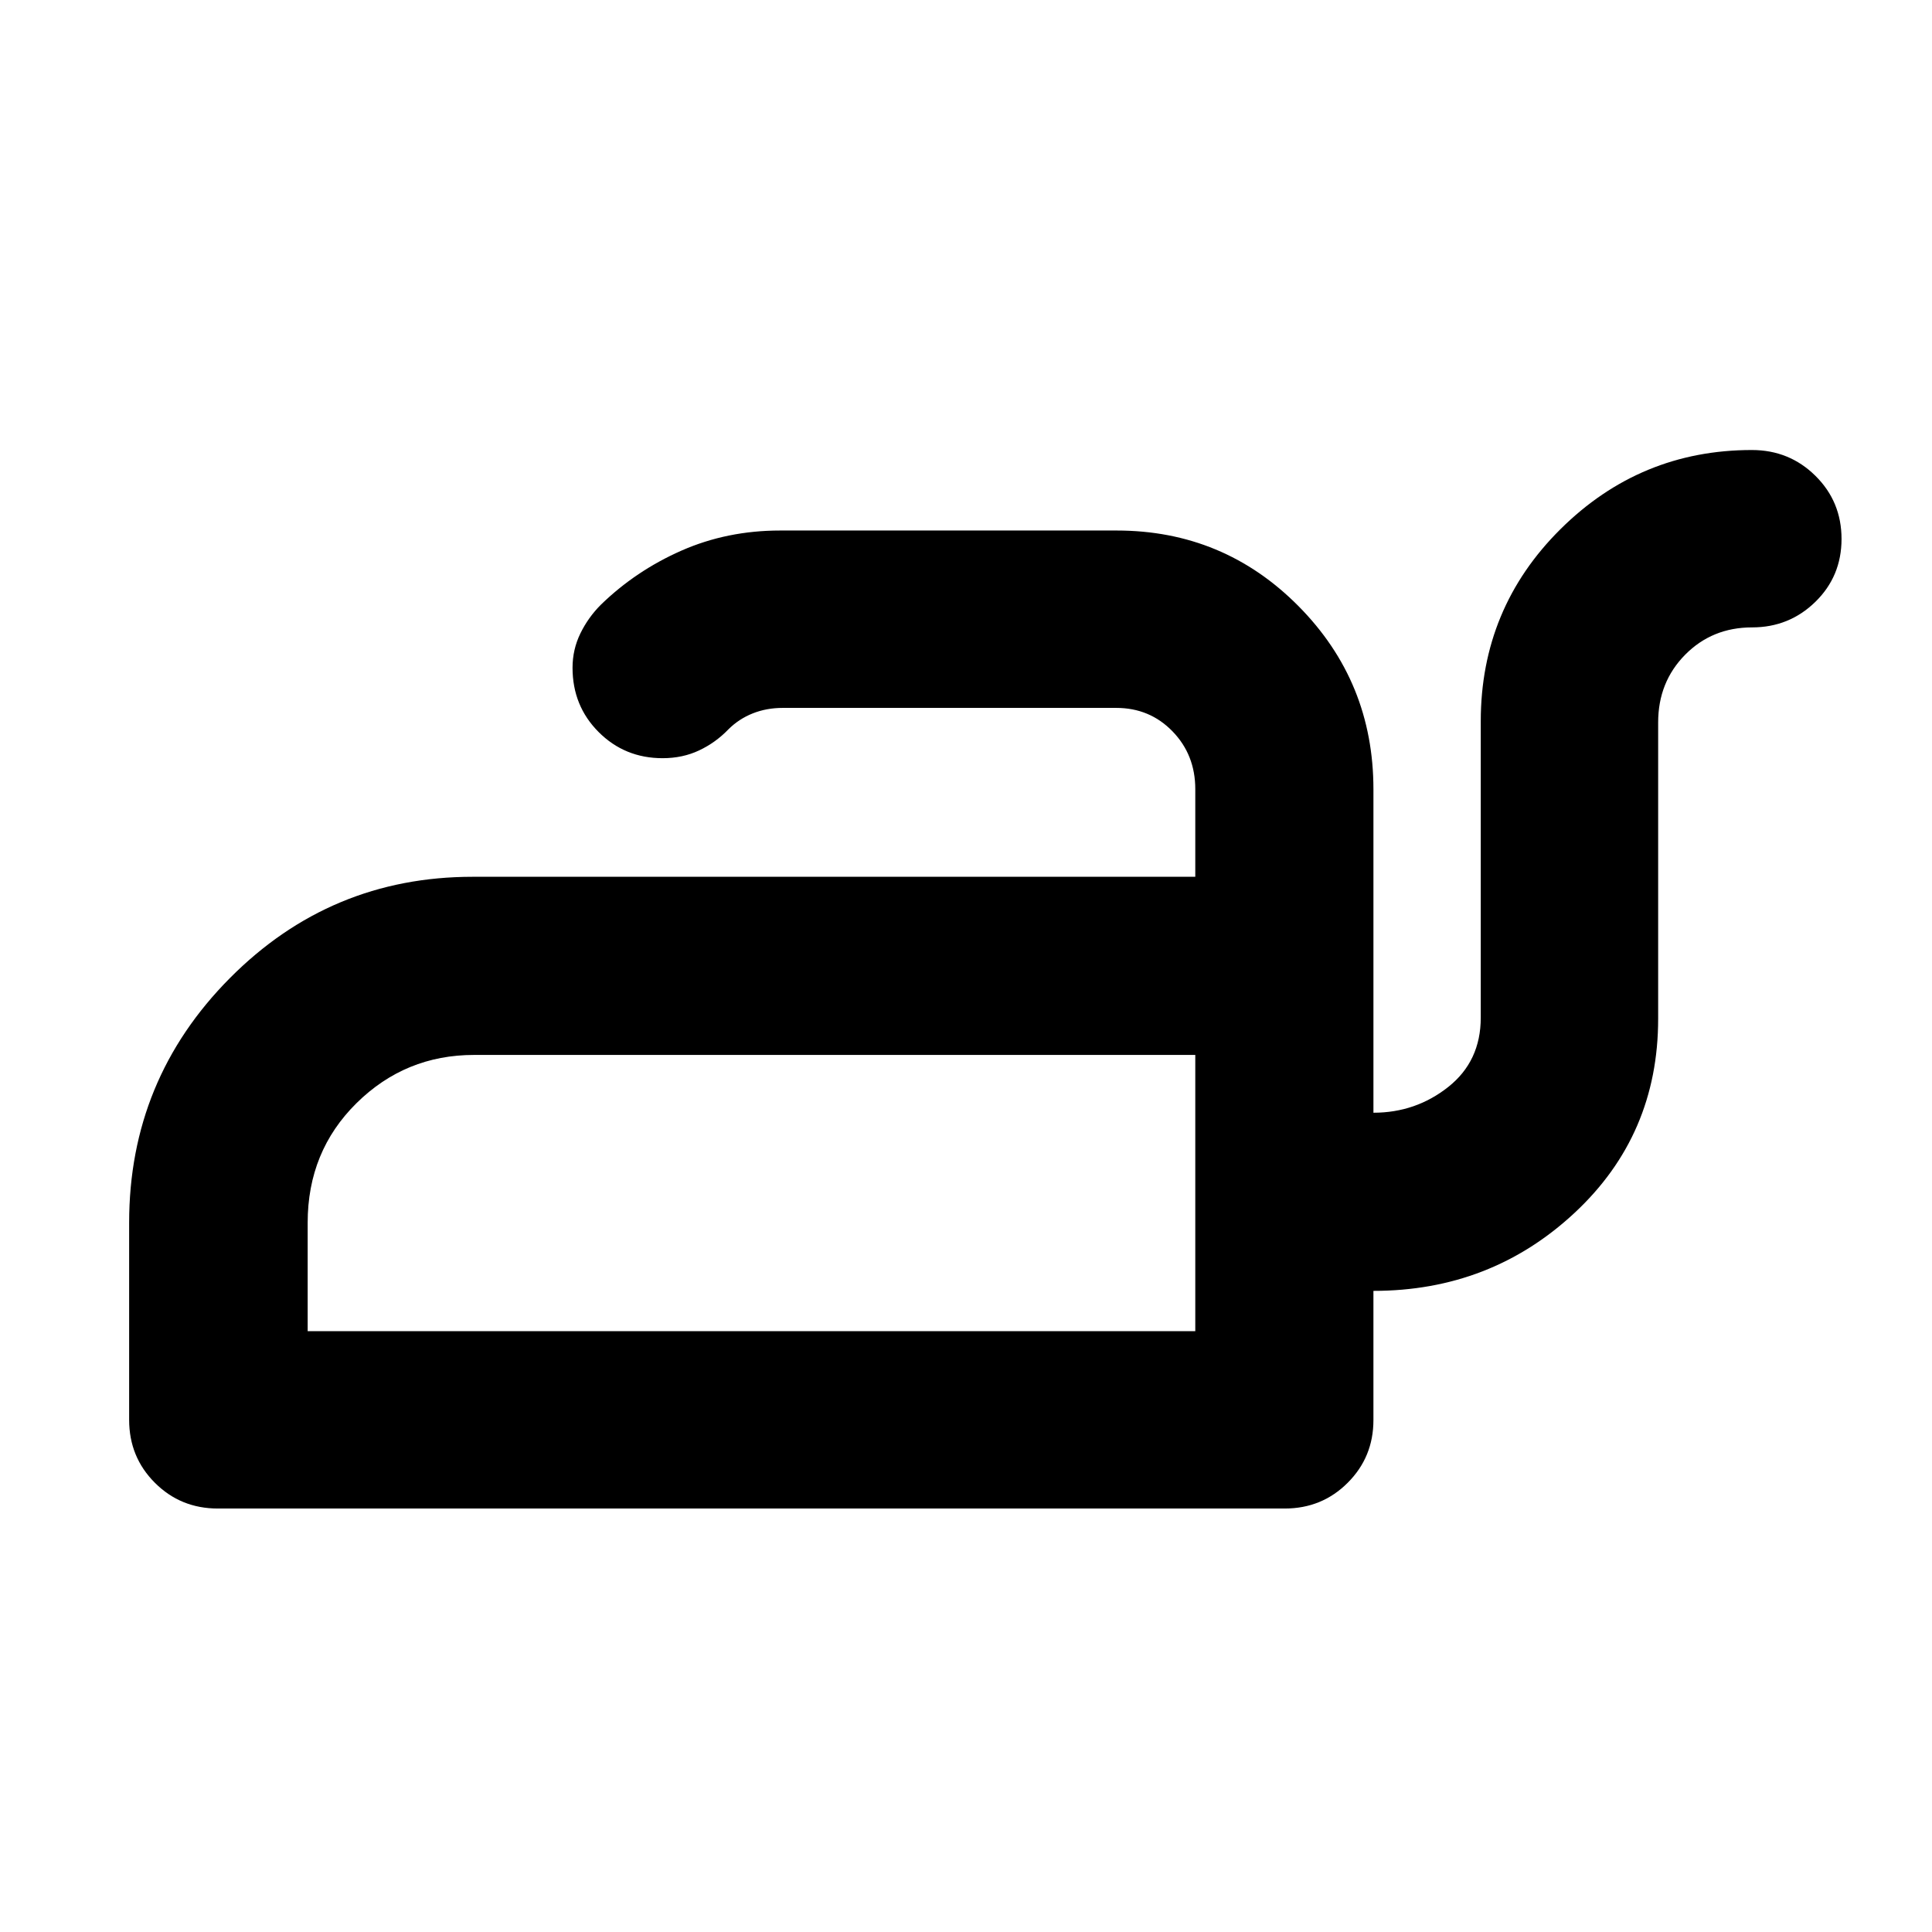 <svg xmlns="http://www.w3.org/2000/svg" height="40" viewBox="0 -960 960 960" width="40"><path d="M152.88-298.56h441.05v-137.25H235.57q-34.15 0-58.42 23.96-24.27 23.97-24.27 59.39v53.9Zm441.05 0v-137.25 137.25ZM870.5-736.39q18.6 0 31.57 12.82 12.98 12.82 12.98 31.37t-13 31.25q-13 12.7-31.45 12.7-19.84 0-33.25 13.58-13.42 13.58-13.42 33.66v147.26q0 57.77-41.6 96.48-41.6 38.7-99.88 38.7v64.22q0 18.36-12.79 31.14-12.78 12.79-31.28 12.79H108.25q-18.5 0-31.29-12.79-12.79-12.78-12.79-31.28v-97.97q0-71.09 50.01-121.48t120.73-50.39h359.02v-43.54q0-17.06-11.31-28.72-11.3-11.66-28.01-11.66H388.98q-8.1 0-14.99 2.75-6.89 2.75-12.09 7.95-6.32 6.56-14.51 10.42-8.19 3.87-18.16 3.87-18.78 0-31.76-12.98t-12.98-31.96q0-9.06 3.89-17.04 3.89-7.98 10.21-14.3 17.37-16.88 40.04-26.87 22.68-9.98 49.05-9.98H554.8q53.19 0 90.42 37.58 37.23 37.57 37.23 91.01v160.71q21 0 37.17-12.8 16.16-12.81 16.16-34.45v-147.24q0-56.17 39.62-95.49 39.63-39.32 95.1-39.32Z"/></svg>
